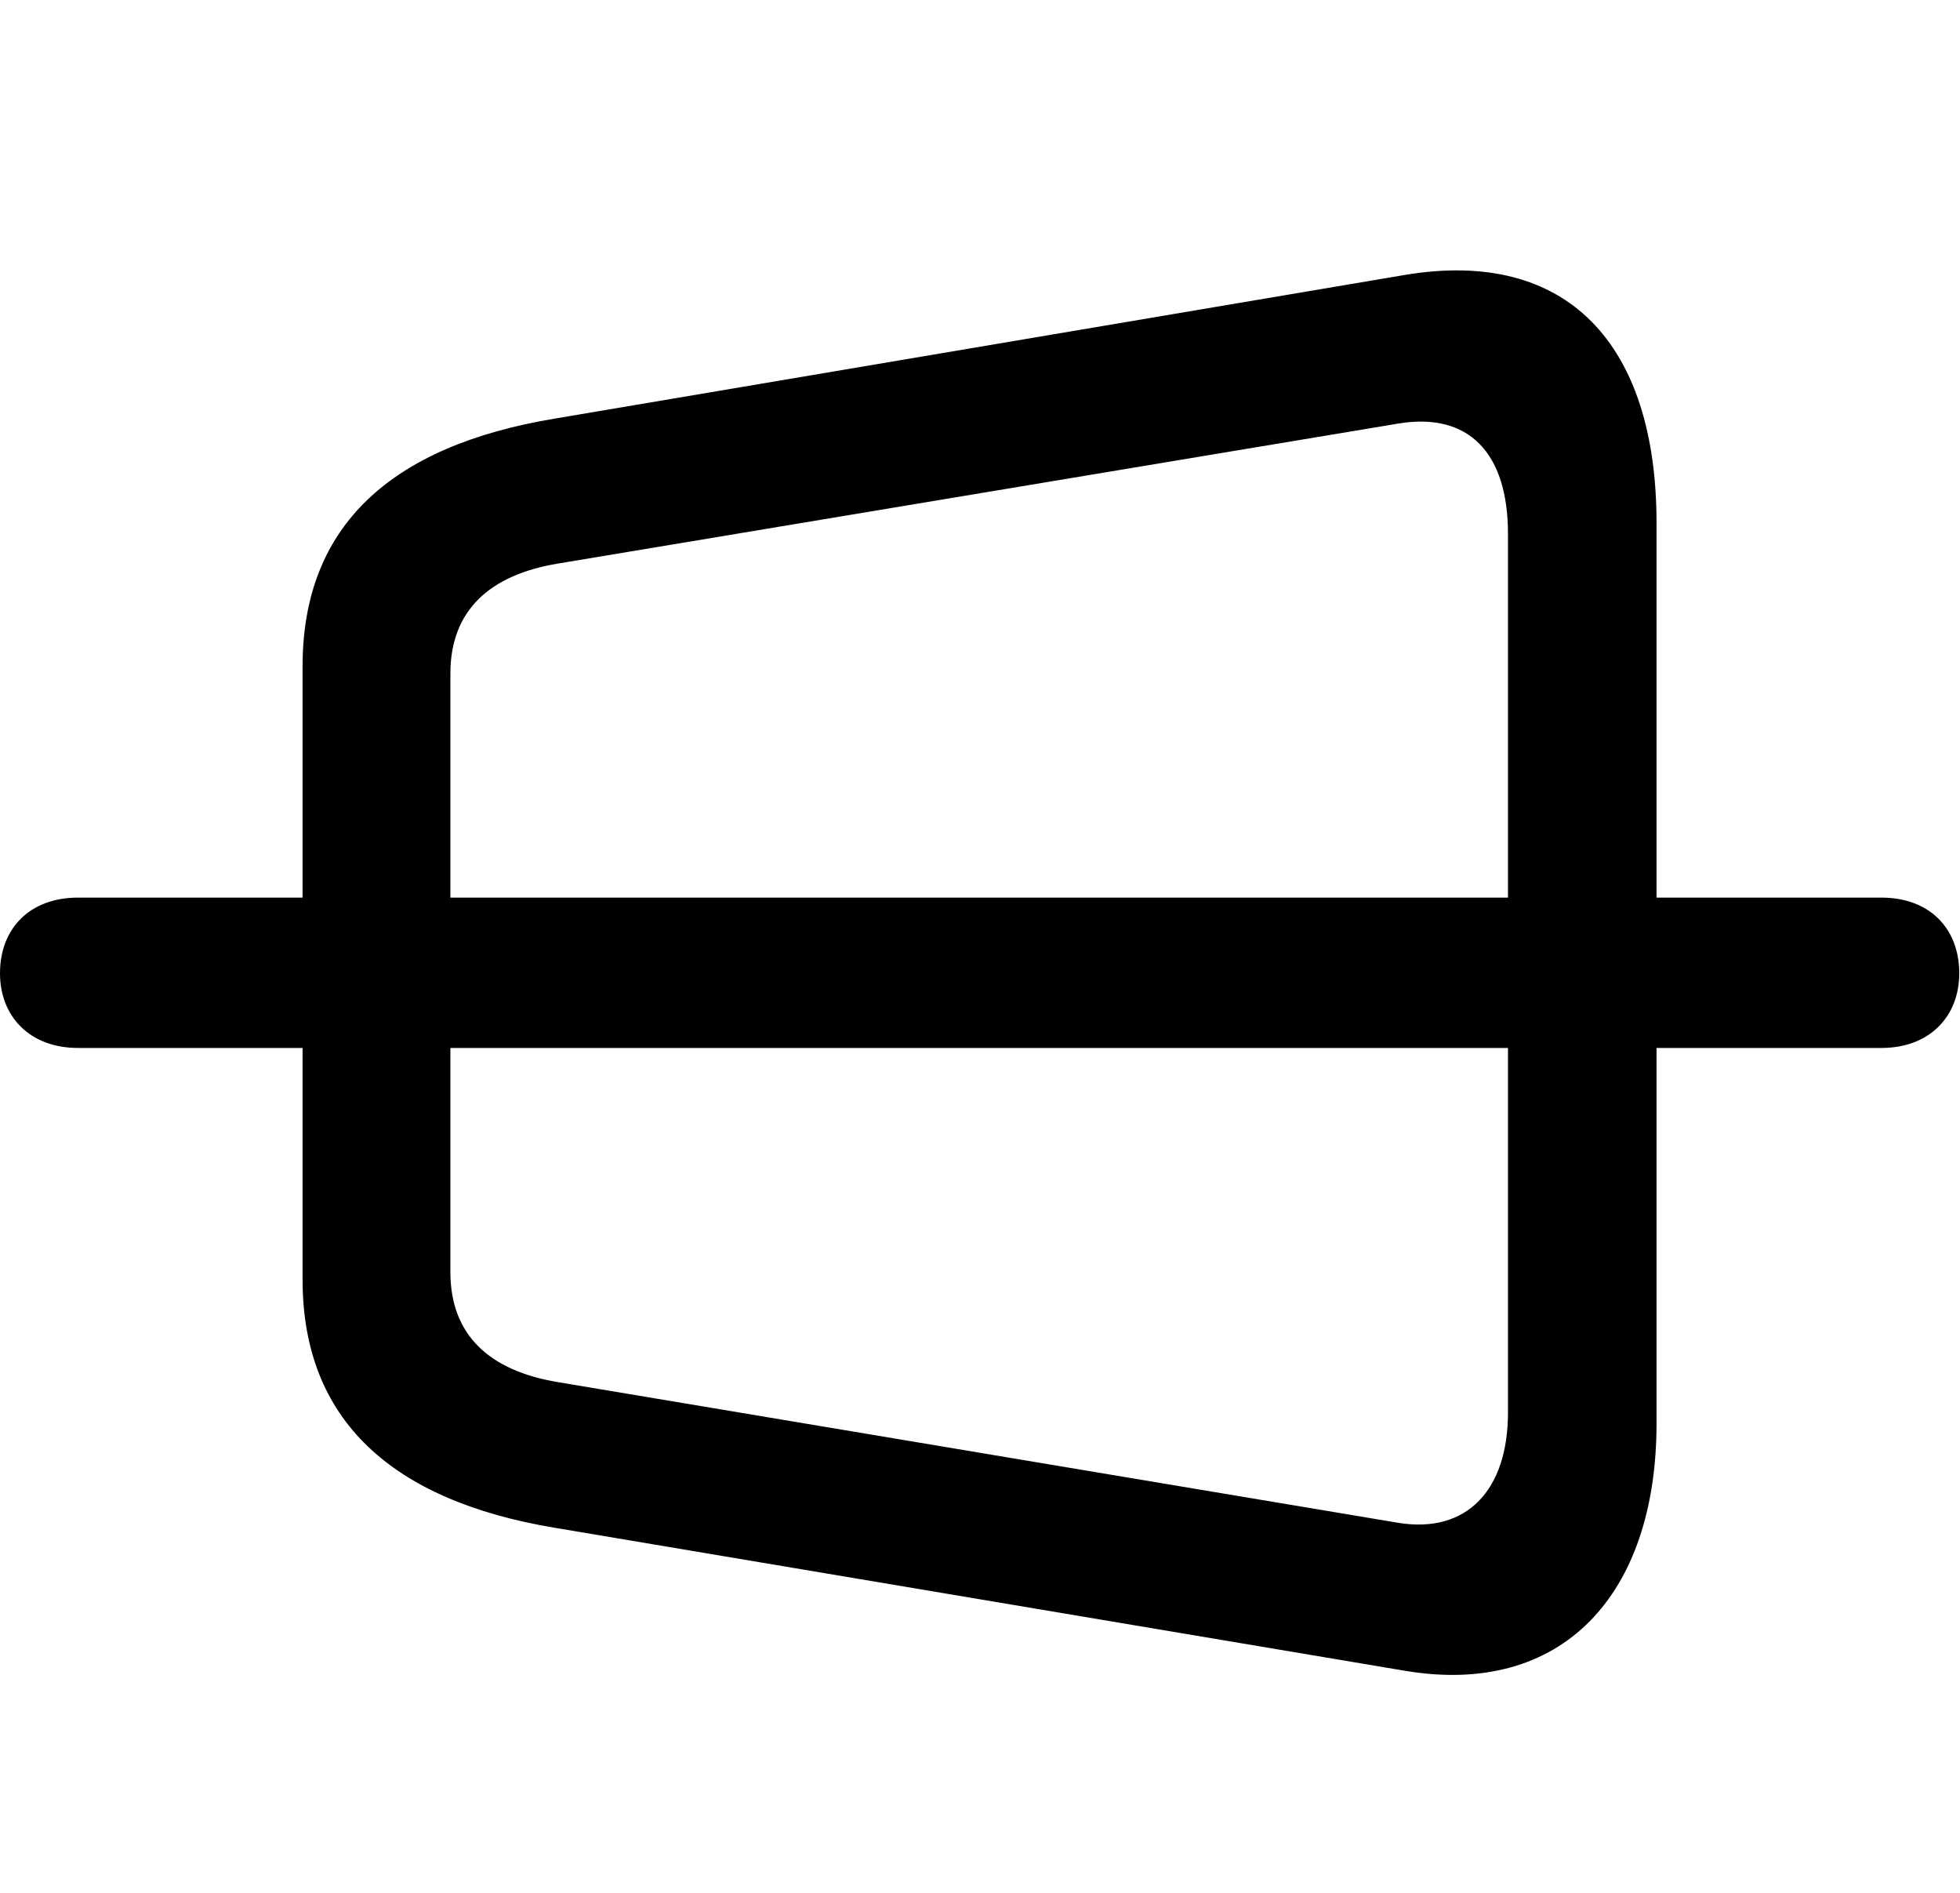 <svg width="29" height="28" viewBox="0 0 29 28" fill="none" xmlns="http://www.w3.org/2000/svg">
<path d="M8.203 22.599L20.786 24.715C23.113 25.107 24.51 23.593 24.51 21.056V7.738C24.51 5.091 23.192 3.665 20.786 4.067L8.203 6.193C5.797 6.594 4.477 7.769 4.477 9.854V18.93C4.477 21.006 5.797 22.197 8.203 22.599ZM8.259 20.446C7.243 20.279 6.664 19.75 6.664 18.819V9.963C6.664 9.032 7.243 8.503 8.259 8.336L20.692 6.265C21.733 6.094 22.312 6.7 22.312 7.898V20.896C22.312 22.043 21.702 22.69 20.692 22.527L8.259 20.446ZM1.153 15.502H27.838C28.549 15.502 28.989 15.037 28.989 14.397C28.989 13.733 28.549 13.278 27.838 13.278H1.153C0.442 13.278 0 13.733 0 14.397C0 15.037 0.442 15.502 1.153 15.502Z" fill="black"/>
</svg>
